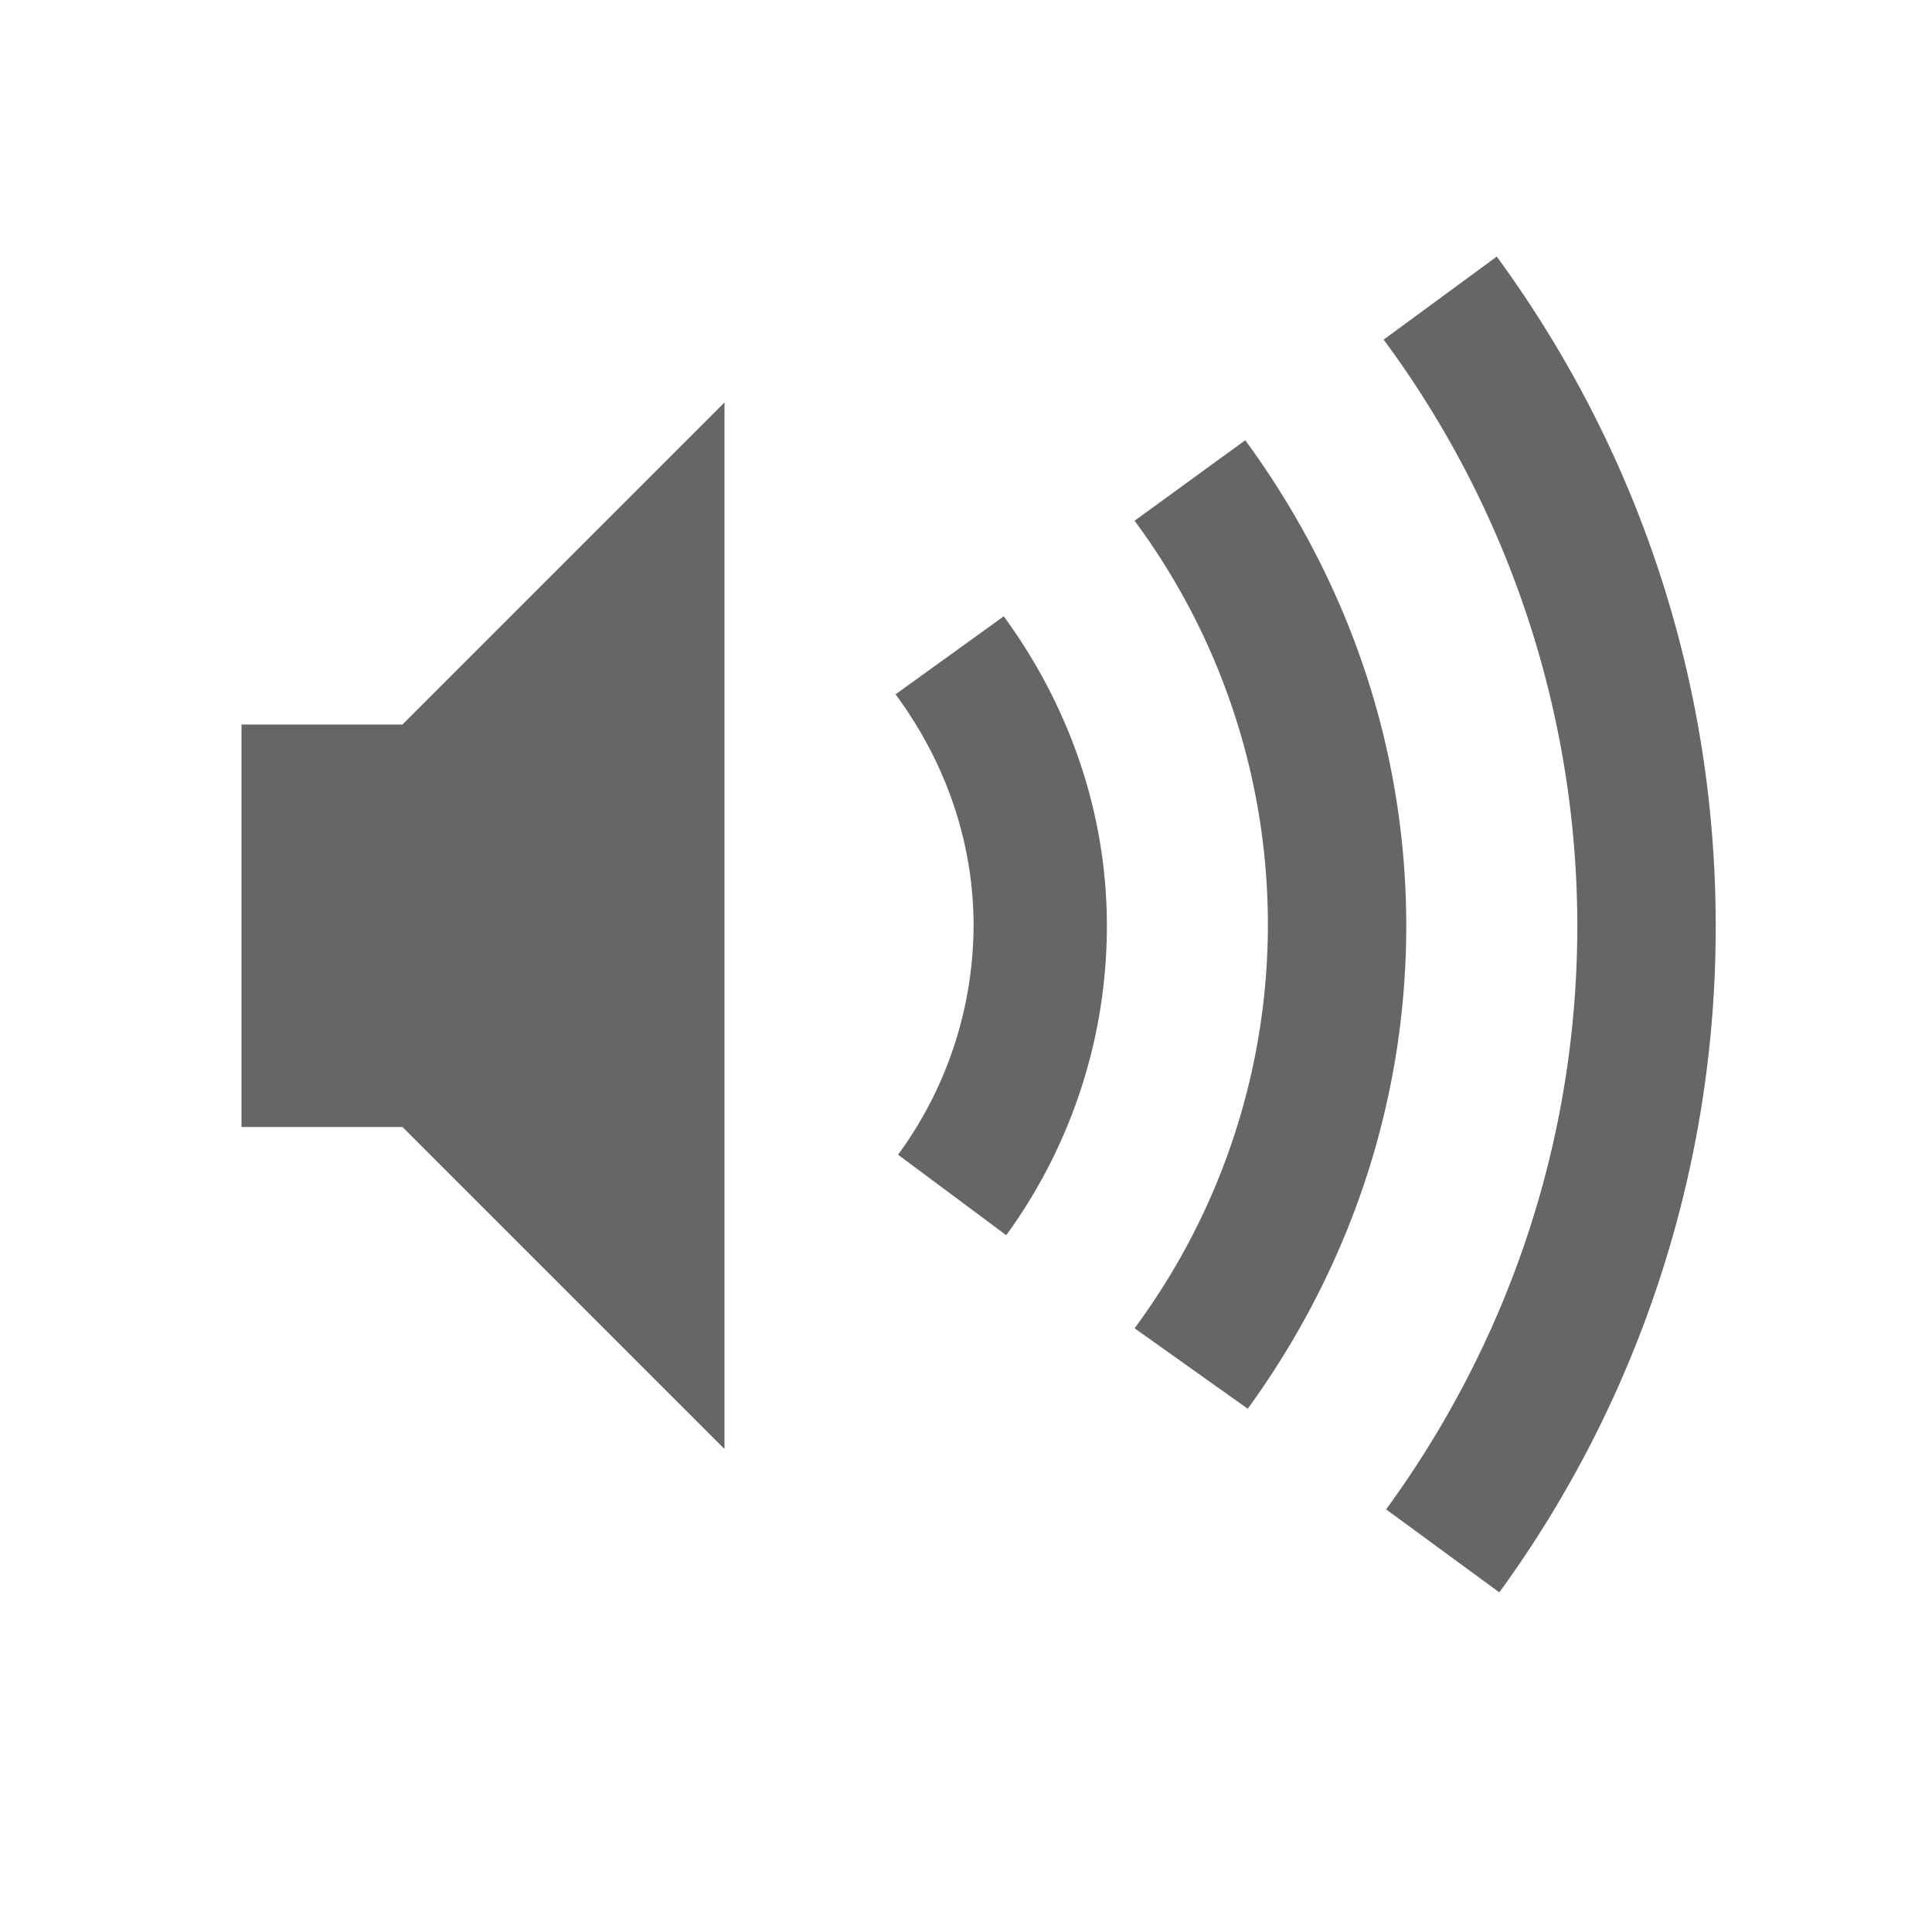 <svg height='24' width='24' xmlns='http://www.w3.org/2000/svg'>
    <g transform='translate(-593 295)'>
        <path color='#bebebe' d='M611.594-291.813l-1.406 1.032a12.251 12.251 0 0 1 2.406 7.281c0 2.713-.89 5.214-2.375 7.25l1.406 1.031a14.025 14.025 0 0 0 2.688-8.281c0-3.11-1.012-5.981-2.72-8.313zM602-290l-4 4h-2v5h2l4 4zm6.469.469l-1.375 1a8.423 8.423 0 0 1 0 10.031l1.406 1c1.227-1.69 1.969-3.752 1.969-6 0-2.263-.757-4.335-2-6.031zm-3 2.187l-1.344.969c.598.81.969 1.796.969 2.875a4.834 4.834 0 0 1-.938 2.844l1.344 1a6.527 6.527 0 0 0 1.25-3.844c0-1.438-.49-2.763-1.281-3.844z' fill='#666' overflow='visible' style='marker:none'/>
        
        
    </g>
</svg>

